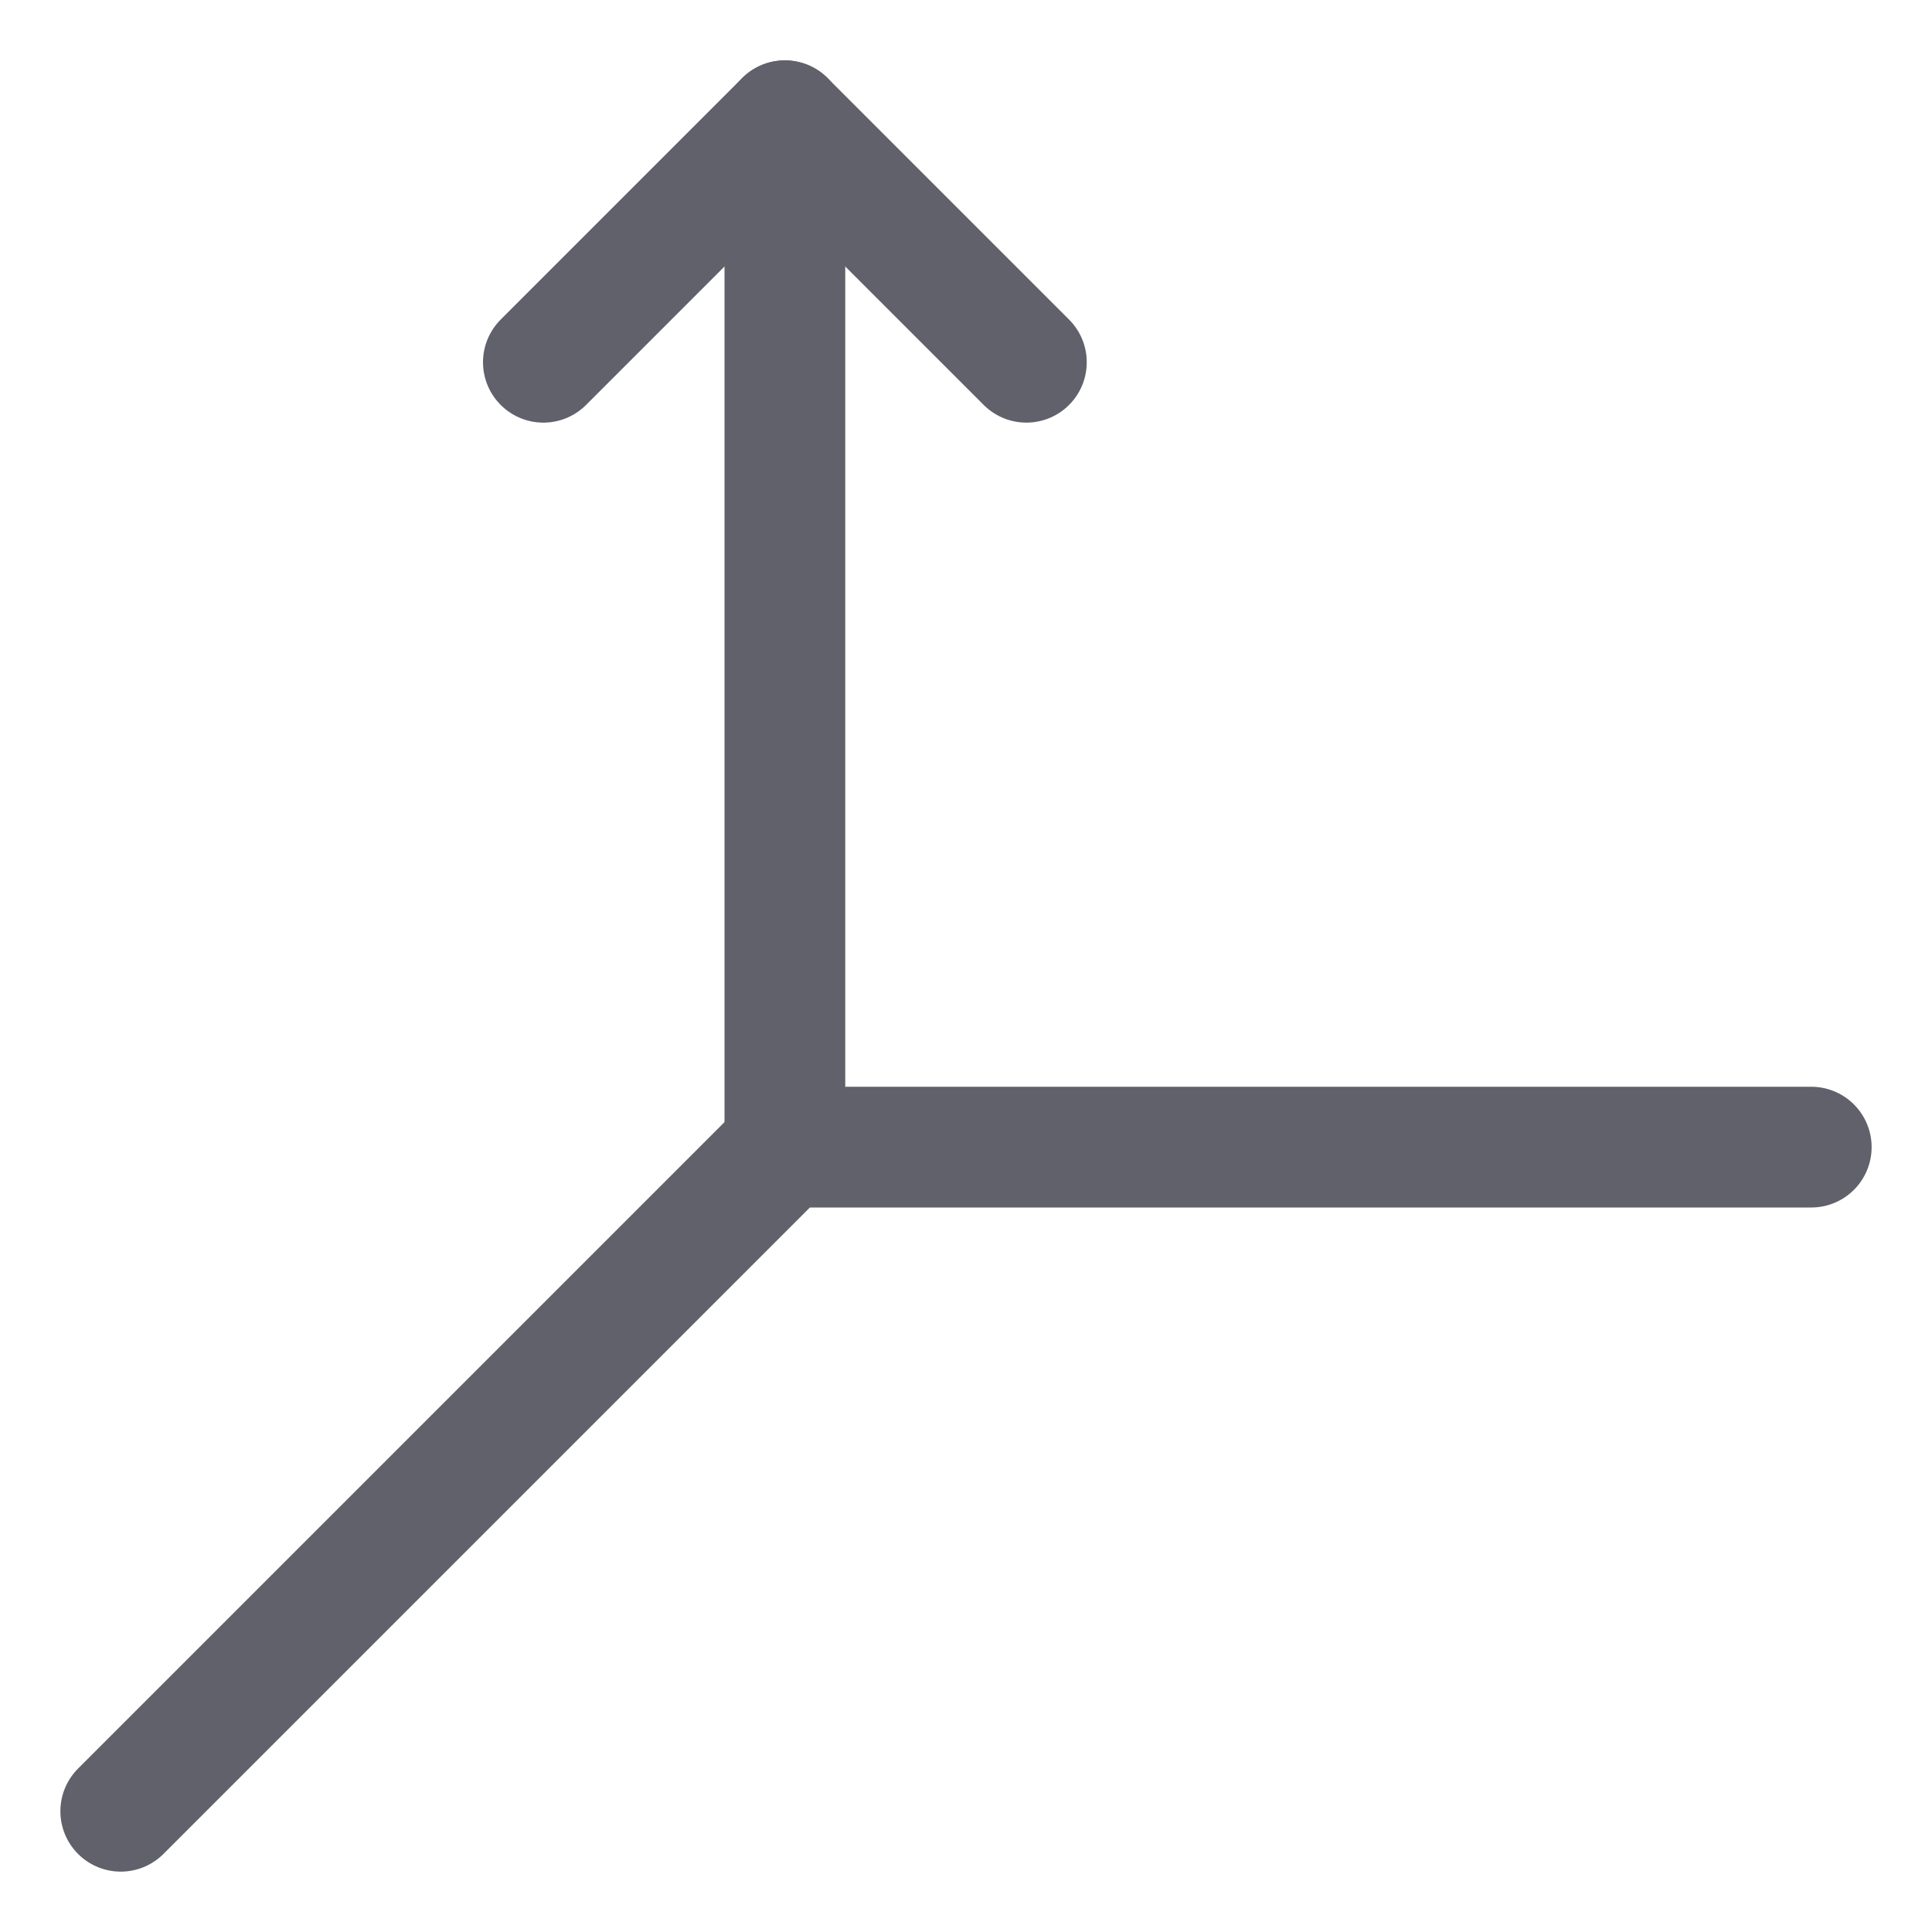 <svg xmlns="http://www.w3.org/2000/svg" height="32" width="32" viewBox="0 0 32 32"><title>height 2 4</title><g stroke-linecap="round" fill="#61616b" stroke-linejoin="round" class="nc-icon-wrapper"><polyline points="13 19 13 2 13 3" fill="none" stroke="#61616b" stroke-width="2" data-color="color-2"></polyline><polyline points="17 6 13 2 9 6" fill="none" stroke="#61616b" stroke-width="2" data-color="color-2"></polyline><polyline points="2 30 13 19 30 19" fill="none" stroke="#61616b" stroke-width="2"></polyline></g></svg>